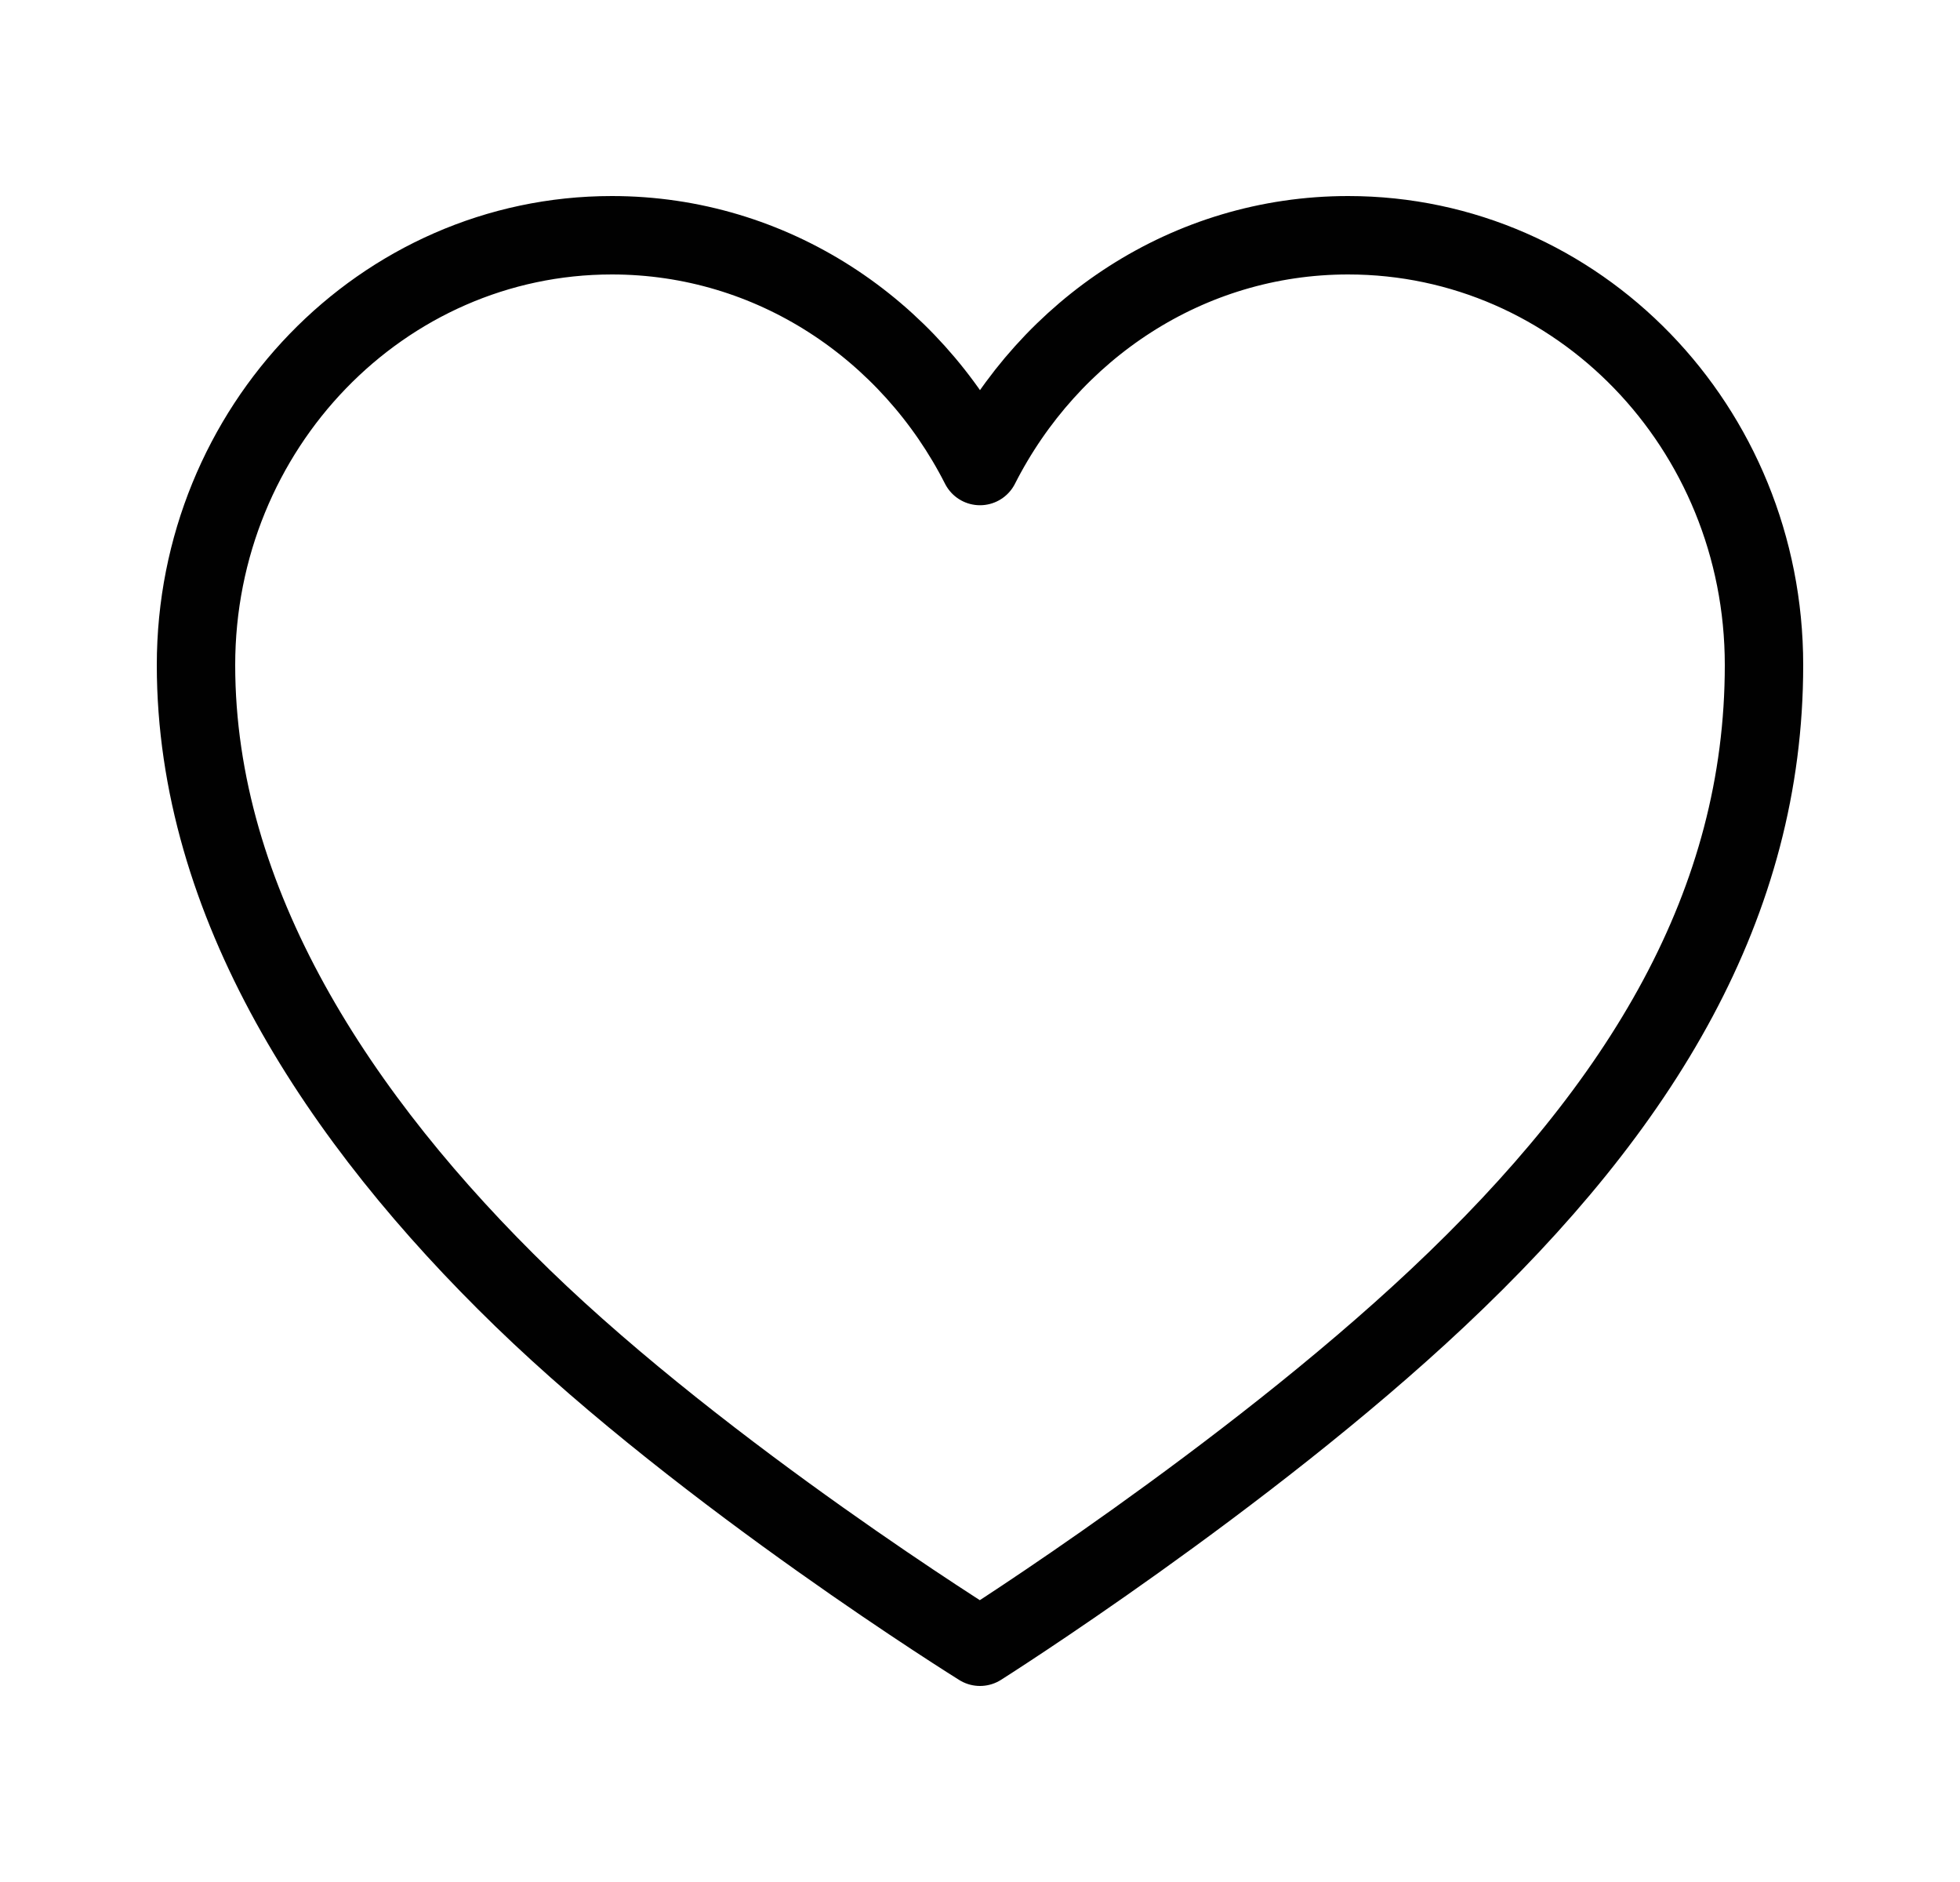 <svg width="25" height="24" viewBox="0 0 25 24" fill="none" xmlns="http://www.w3.org/2000/svg">
<g clip-path="url(#clip0_741_3440)">
<path d="M17.196 3C15.152 3 13.387 4.197 12.5 5.943C11.613 4.197 9.848 3 7.804 3C4.874 3 2.5 5.457 2.5 8.481C2.5 11.505 4.317 14.277 6.665 16.554C9.013 18.831 12.5 21 12.5 21C12.5 21 15.874 18.867 18.335 16.554C20.96 14.088 22.5 11.514 22.5 8.481C22.5 5.448 20.126 3 17.196 3Z" stroke="#010101" stroke-linecap="round" stroke-linejoin="round"/>
</g>
<defs>
<clipPath id="clip0_741_3440">
<rect width="24" height="24" fill="white" transform="translate(0.5)"/>
</clipPath>
</defs>
</svg>
